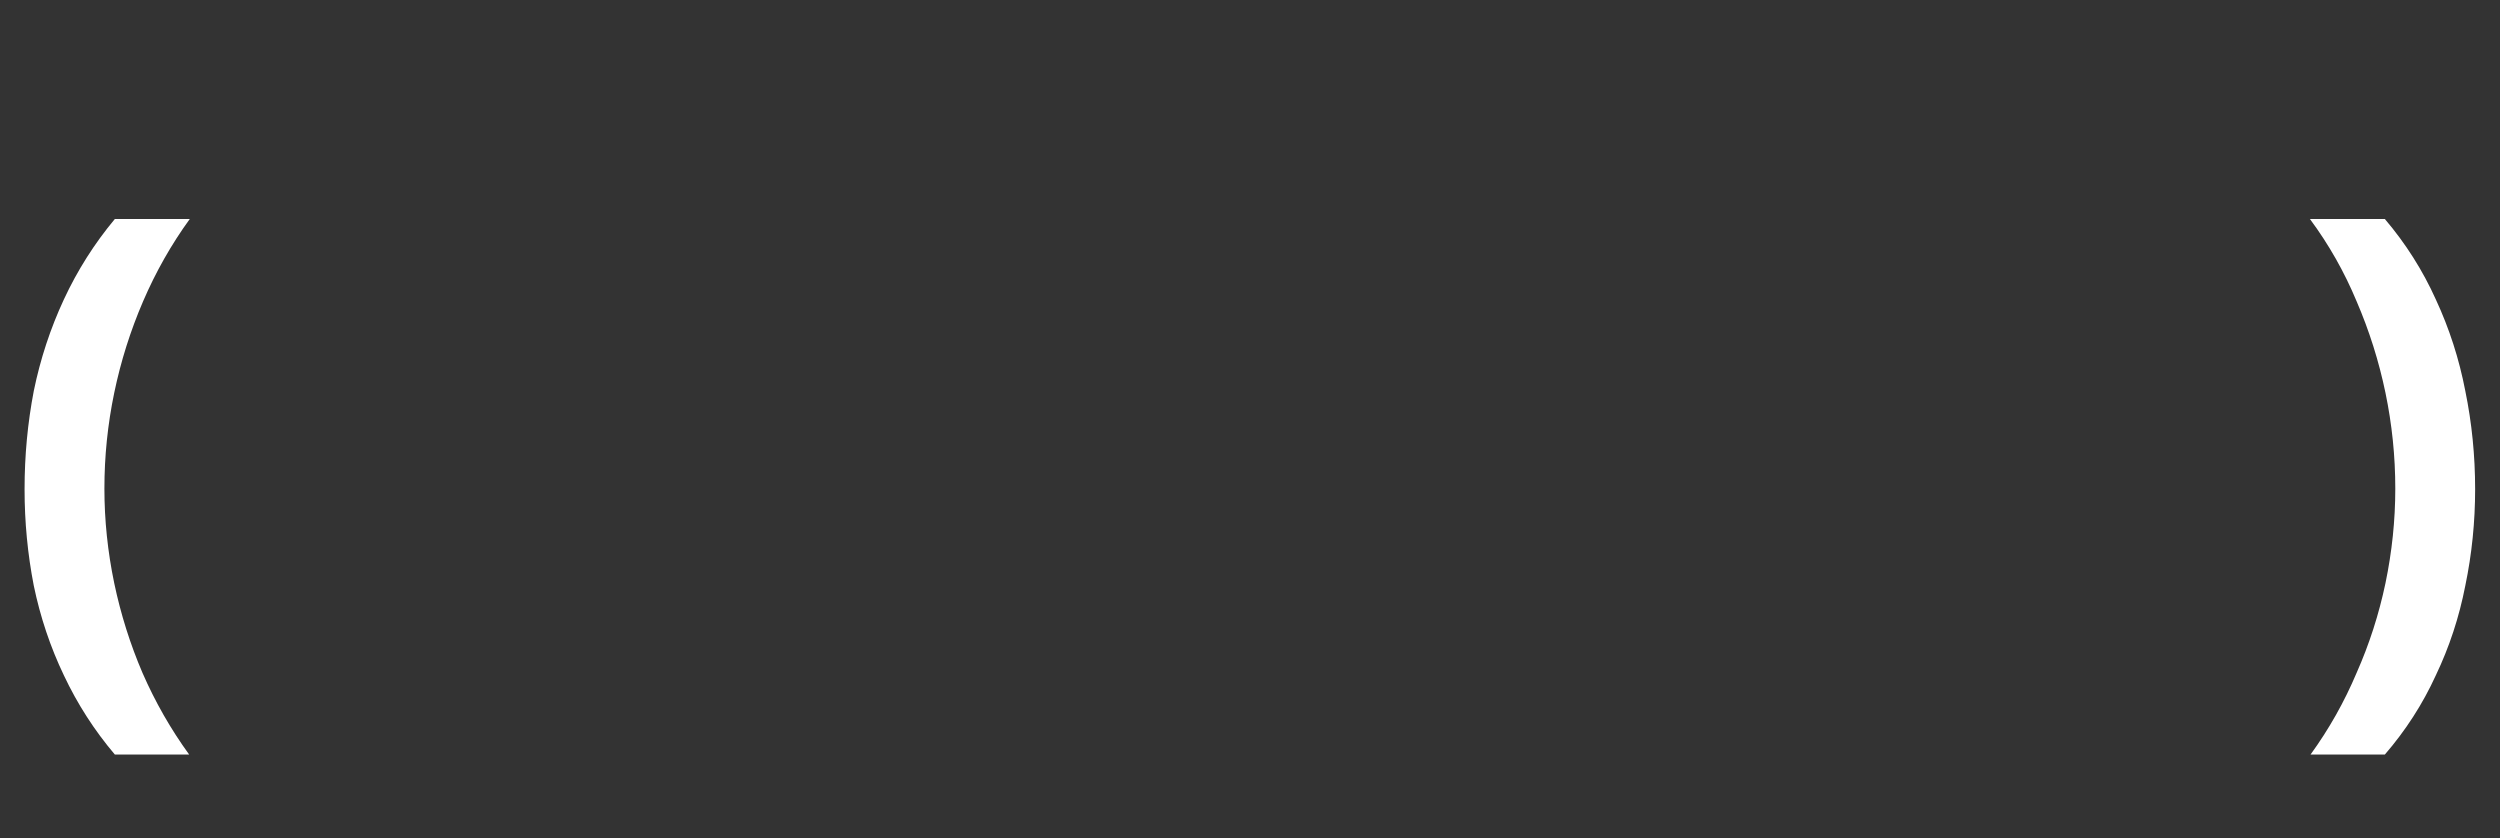 <svg width="692" height="232" viewBox="0 0 692 232" fill="none" xmlns="http://www.w3.org/2000/svg">
<rect x="0" y="0" width="692" height="232" fill="#333333" stroke="none"/>
<path d="M6.8 135.42C6.8 126.127 7.65 117.06 9.35 108.22C11.163 99.38 13.94 90.937 17.68 82.89C21.42 74.843 26.123 67.42 31.79 60.62H52.53C47.43 67.647 43.123 75.24 39.61 83.4C36.097 91.56 33.433 100.003 31.62 108.73C29.807 117.457 28.9 126.297 28.9 135.25C28.9 143.977 29.807 152.703 31.62 161.43C33.433 170.043 36.04 178.317 39.44 186.25C42.953 194.297 47.26 201.833 52.36 208.86H31.79C26.123 202.173 21.42 194.863 17.68 186.93C13.94 179.11 11.163 170.837 9.35 162.11C7.65 153.383 6.8 144.487 6.8 135.42ZM685.117 135.42C685.117 144.487 684.21 153.383 682.397 162.11C680.697 170.837 677.977 179.11 674.237 186.93C670.61 194.863 665.907 202.173 660.127 208.86H639.557C644.657 201.833 648.907 194.297 652.307 186.25C655.82 178.317 658.484 170.043 660.297 161.43C662.11 152.703 663.017 143.977 663.017 135.25C663.017 126.297 662.11 117.457 660.297 108.73C658.484 100.003 655.82 91.56 652.307 83.4C648.907 75.24 644.6 67.647 639.387 60.62H660.127C665.907 67.42 670.61 74.843 674.237 82.89C677.977 90.937 680.697 99.38 682.397 108.22C684.21 117.06 685.117 126.127 685.117 135.42Z" fill="white"/>
</svg>
